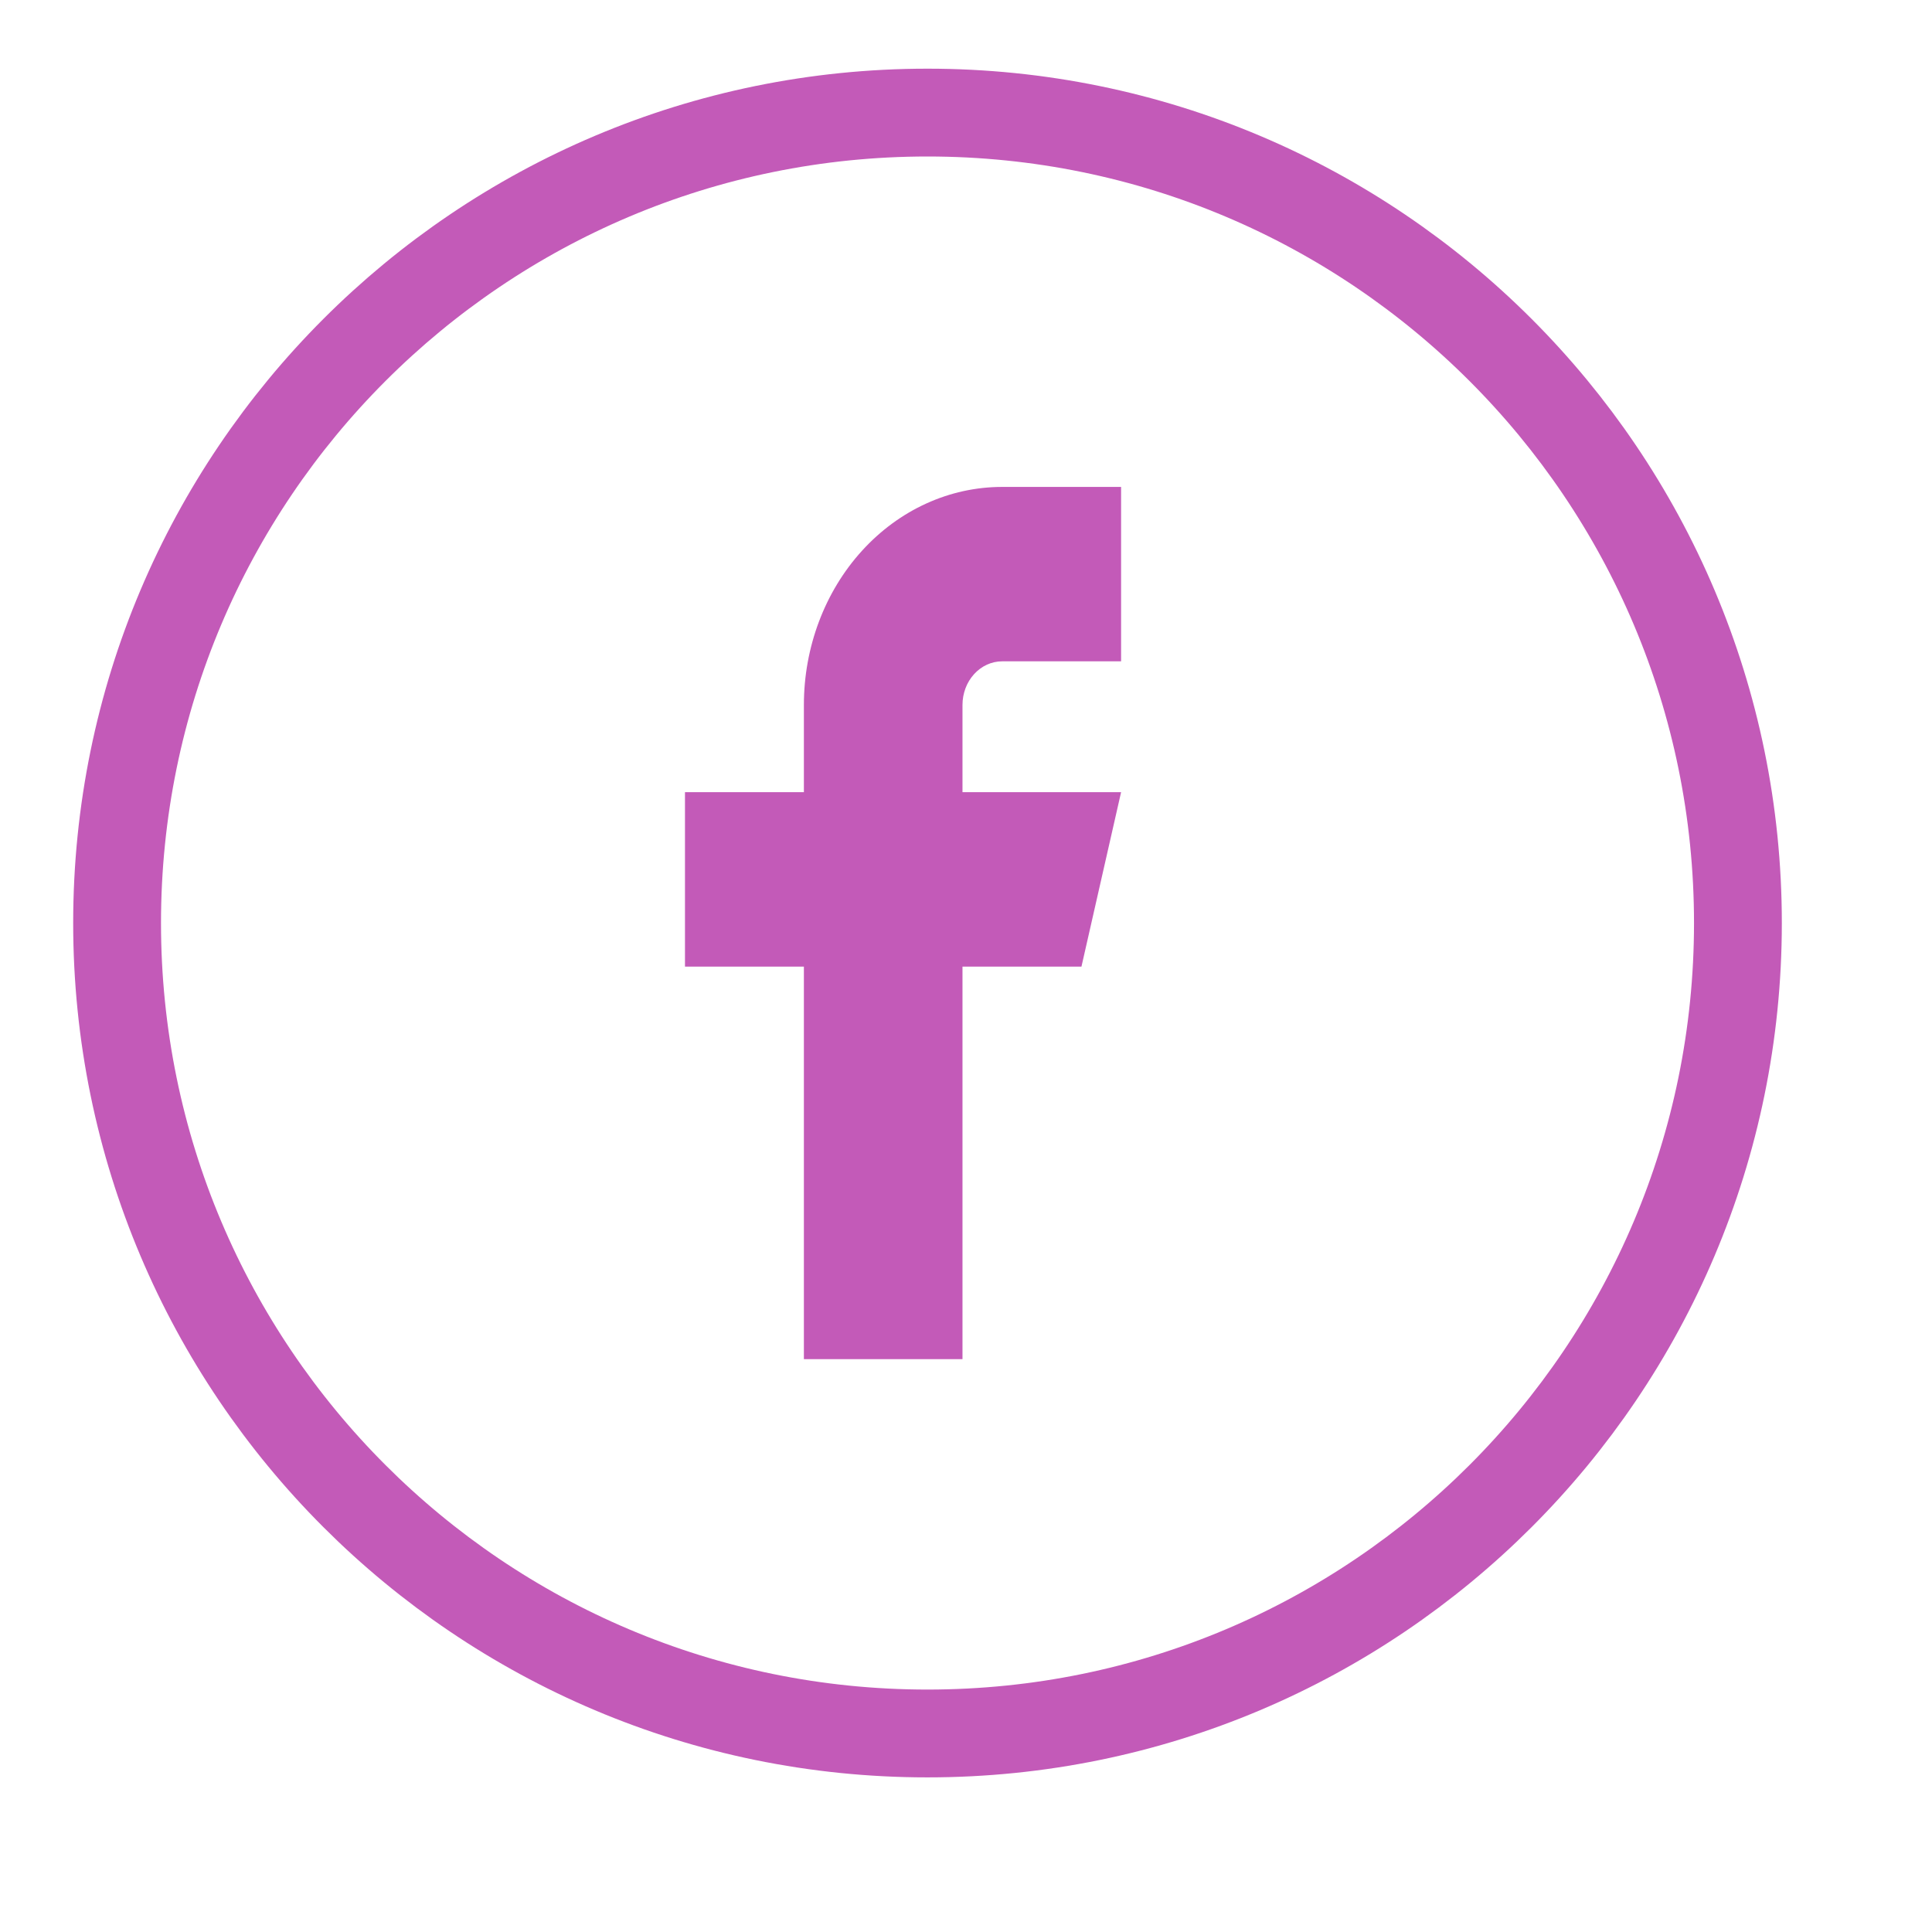 <svg width="33" height="33" viewBox="0 0 33 33" fill="none" xmlns="http://www.w3.org/2000/svg">
<path d="M29.685 15.766C29.685 23.411 23.488 29.609 15.842 29.609C8.197 29.609 2 23.411 2 15.766C2 8.121 8.197 1.923 15.842 1.923C23.488 1.923 29.685 8.121 29.685 15.766Z" stroke="#C35AB8" stroke-width="1.5"/>
<path d="M19.149 8.317H17.117C16.219 8.317 15.358 8.709 14.723 9.408C14.088 10.106 13.731 11.054 13.731 12.041V13.531H11.7V16.511H13.731V23.215H16.44V16.511H18.472L19.149 13.531H16.44V12.041C16.44 11.844 16.511 11.654 16.638 11.515C16.765 11.375 16.938 11.296 17.117 11.296H19.149V8.317Z" fill="#C35AB8"/>
</svg>
